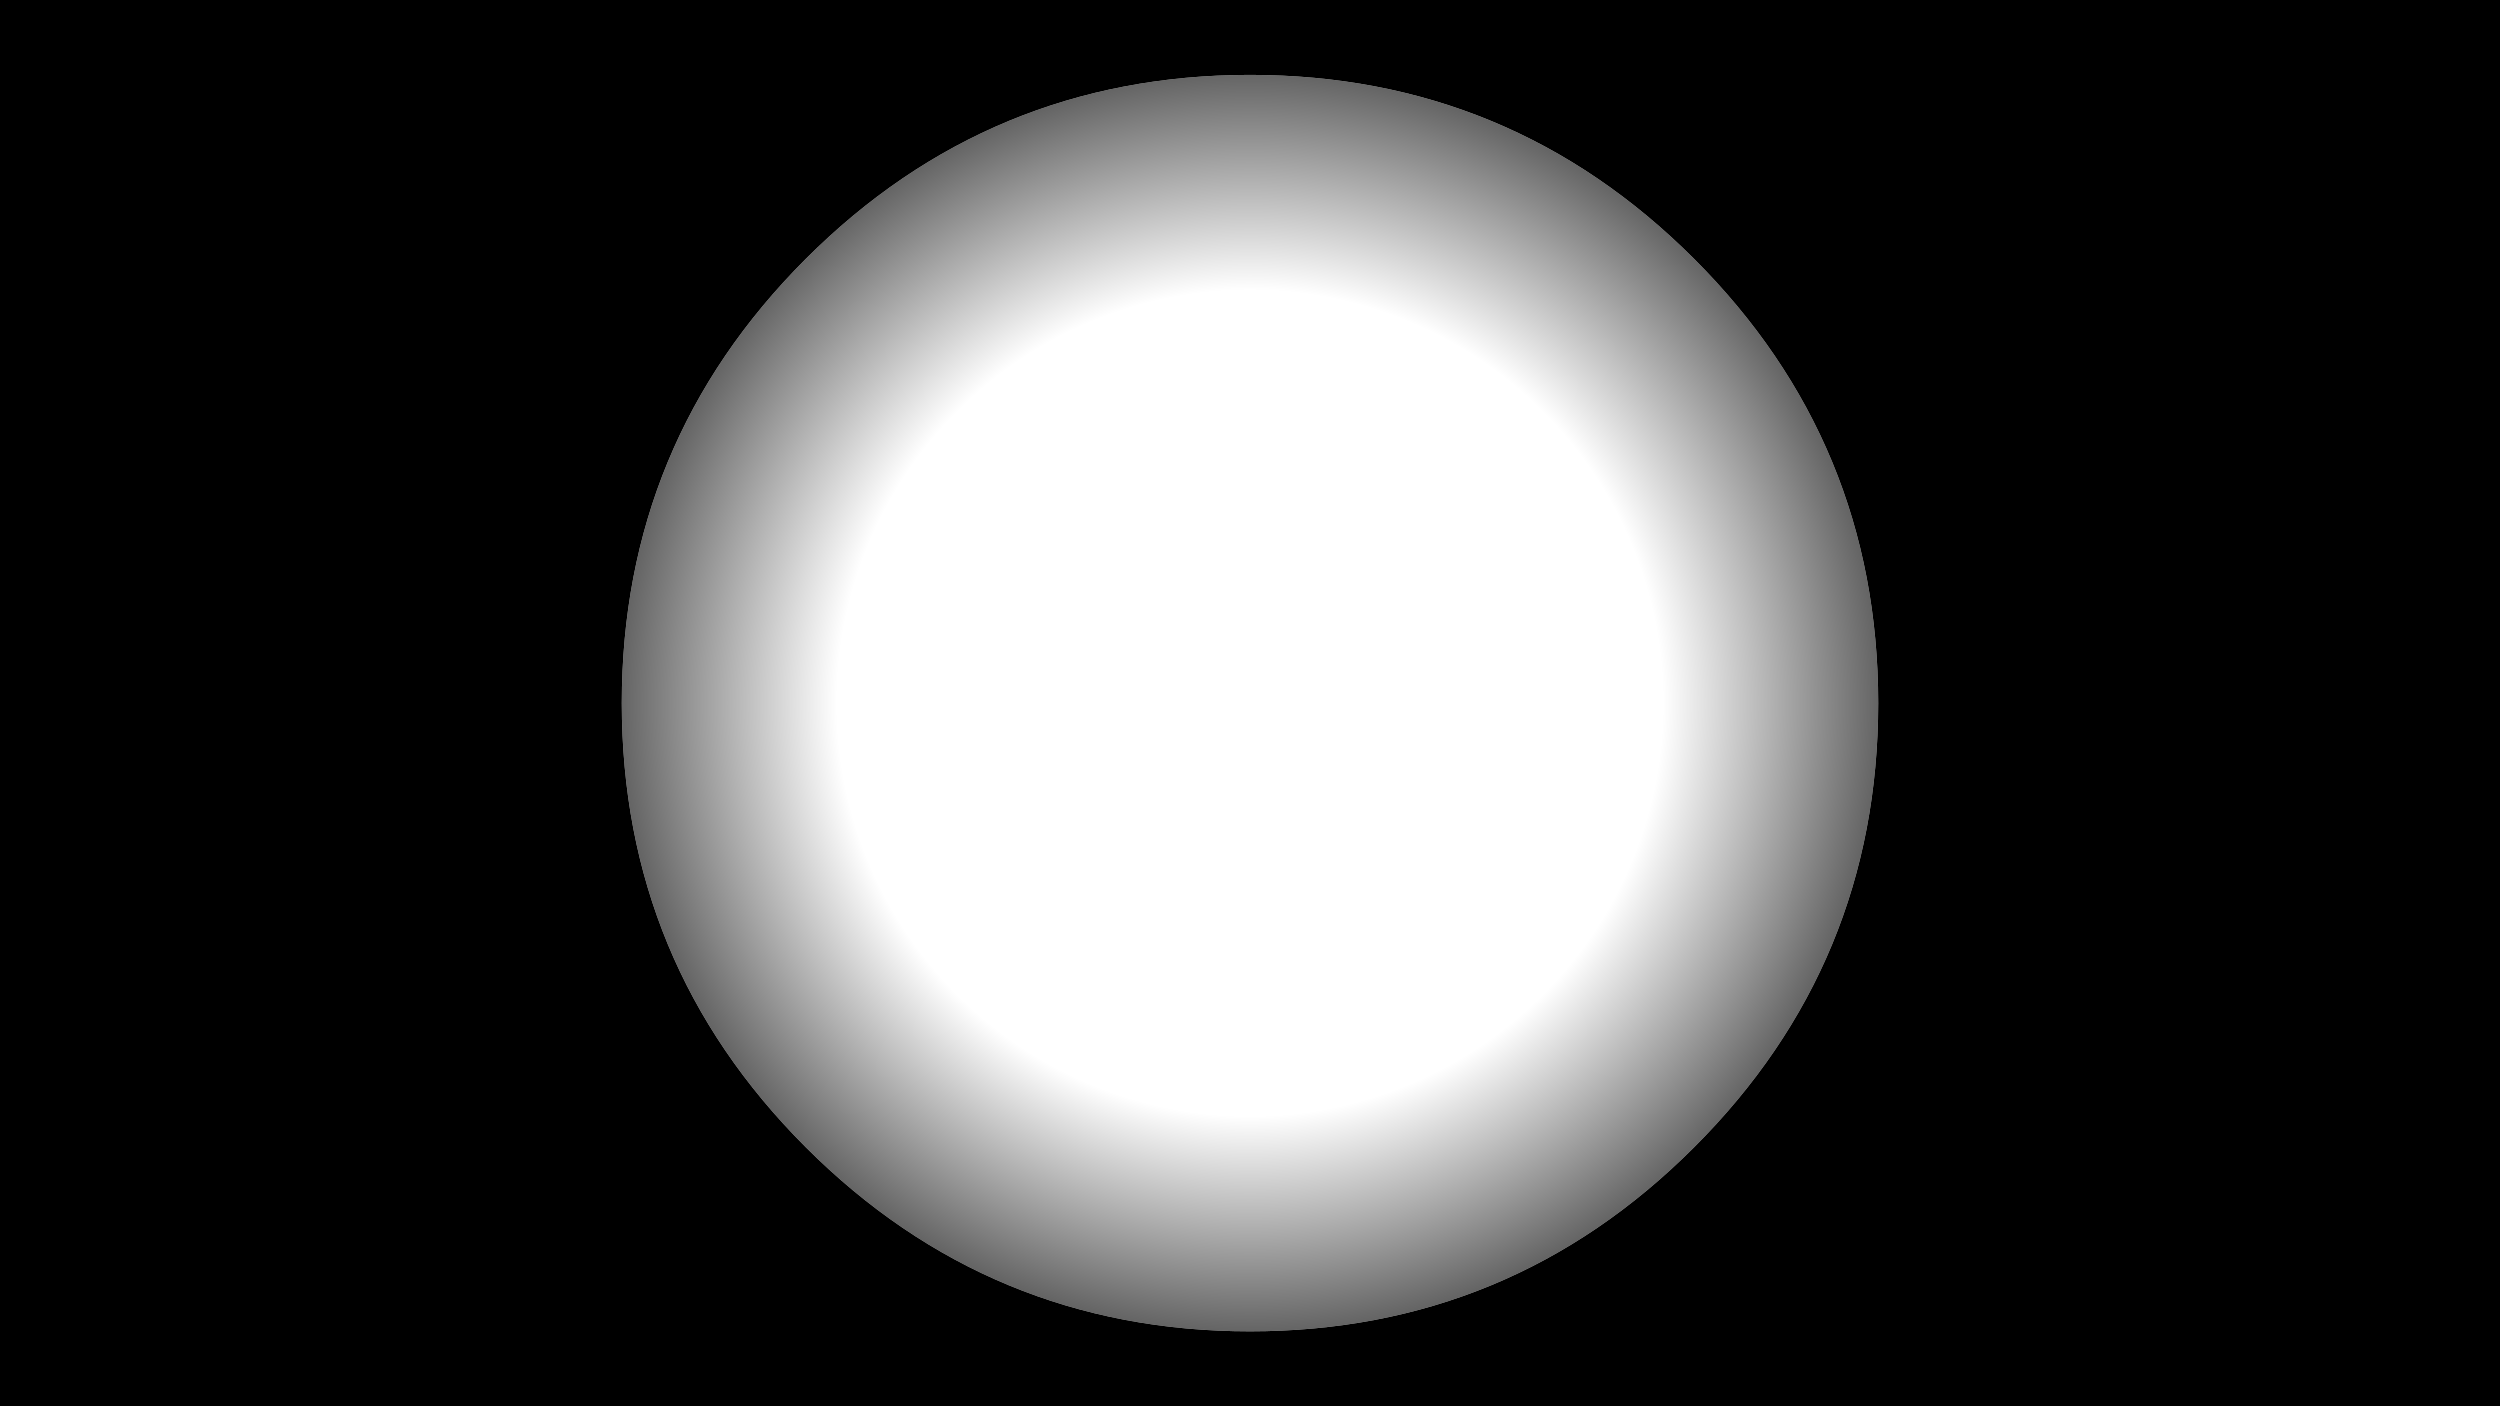 <?xml version="1.0" encoding="UTF-8" standalone="no"?>
<svg xmlns:xlink="http://www.w3.org/1999/xlink" height="720.0px" width="1280.0px" xmlns="http://www.w3.org/2000/svg">
  <g transform="matrix(1.0, 0.0, 0.0, 1.0, 0.0, 0.0)">
    <path d="M961.65 360.0 Q961.65 226.75 867.4 132.55 773.2 38.35 640.0 38.35 506.8 38.35 412.55 132.55 318.35 226.75 318.35 360.0 318.35 493.2 412.55 587.4 506.8 681.65 640.0 681.65 773.2 681.65 867.4 587.4 961.65 493.2 961.65 360.0 M1280.0 720.0 L0.0 720.0 0.0 0.0 1280.0 0.0 1280.0 720.0" fill="#000000" fill-rule="evenodd" stroke="none"/>
    <path d="M961.65 360.0 Q961.65 493.2 867.4 587.4 773.2 681.65 640.0 681.65 506.8 681.65 412.55 587.4 318.35 493.2 318.35 360.0 318.35 226.75 412.55 132.55 506.8 38.35 640.0 38.35 773.2 38.35 867.4 132.55 961.65 226.75 961.65 360.0" fill="url(#gradient0)" fill-rule="evenodd" stroke="none"/>
  </g>
  <defs>
    <radialGradient cx="0" cy="0" gradientTransform="matrix(0.436, 0.0, 0.0, 0.436, 640.0, 360.0)" gradientUnits="userSpaceOnUse" id="gradient0" r="819.2" spreadMethod="pad">
      <stop offset="0.592" stop-color="#000000" stop-opacity="0.0"/>
      <stop offset="1.0" stop-color="#000000" stop-opacity="0.8"/>
    </radialGradient>
  </defs>
</svg>

